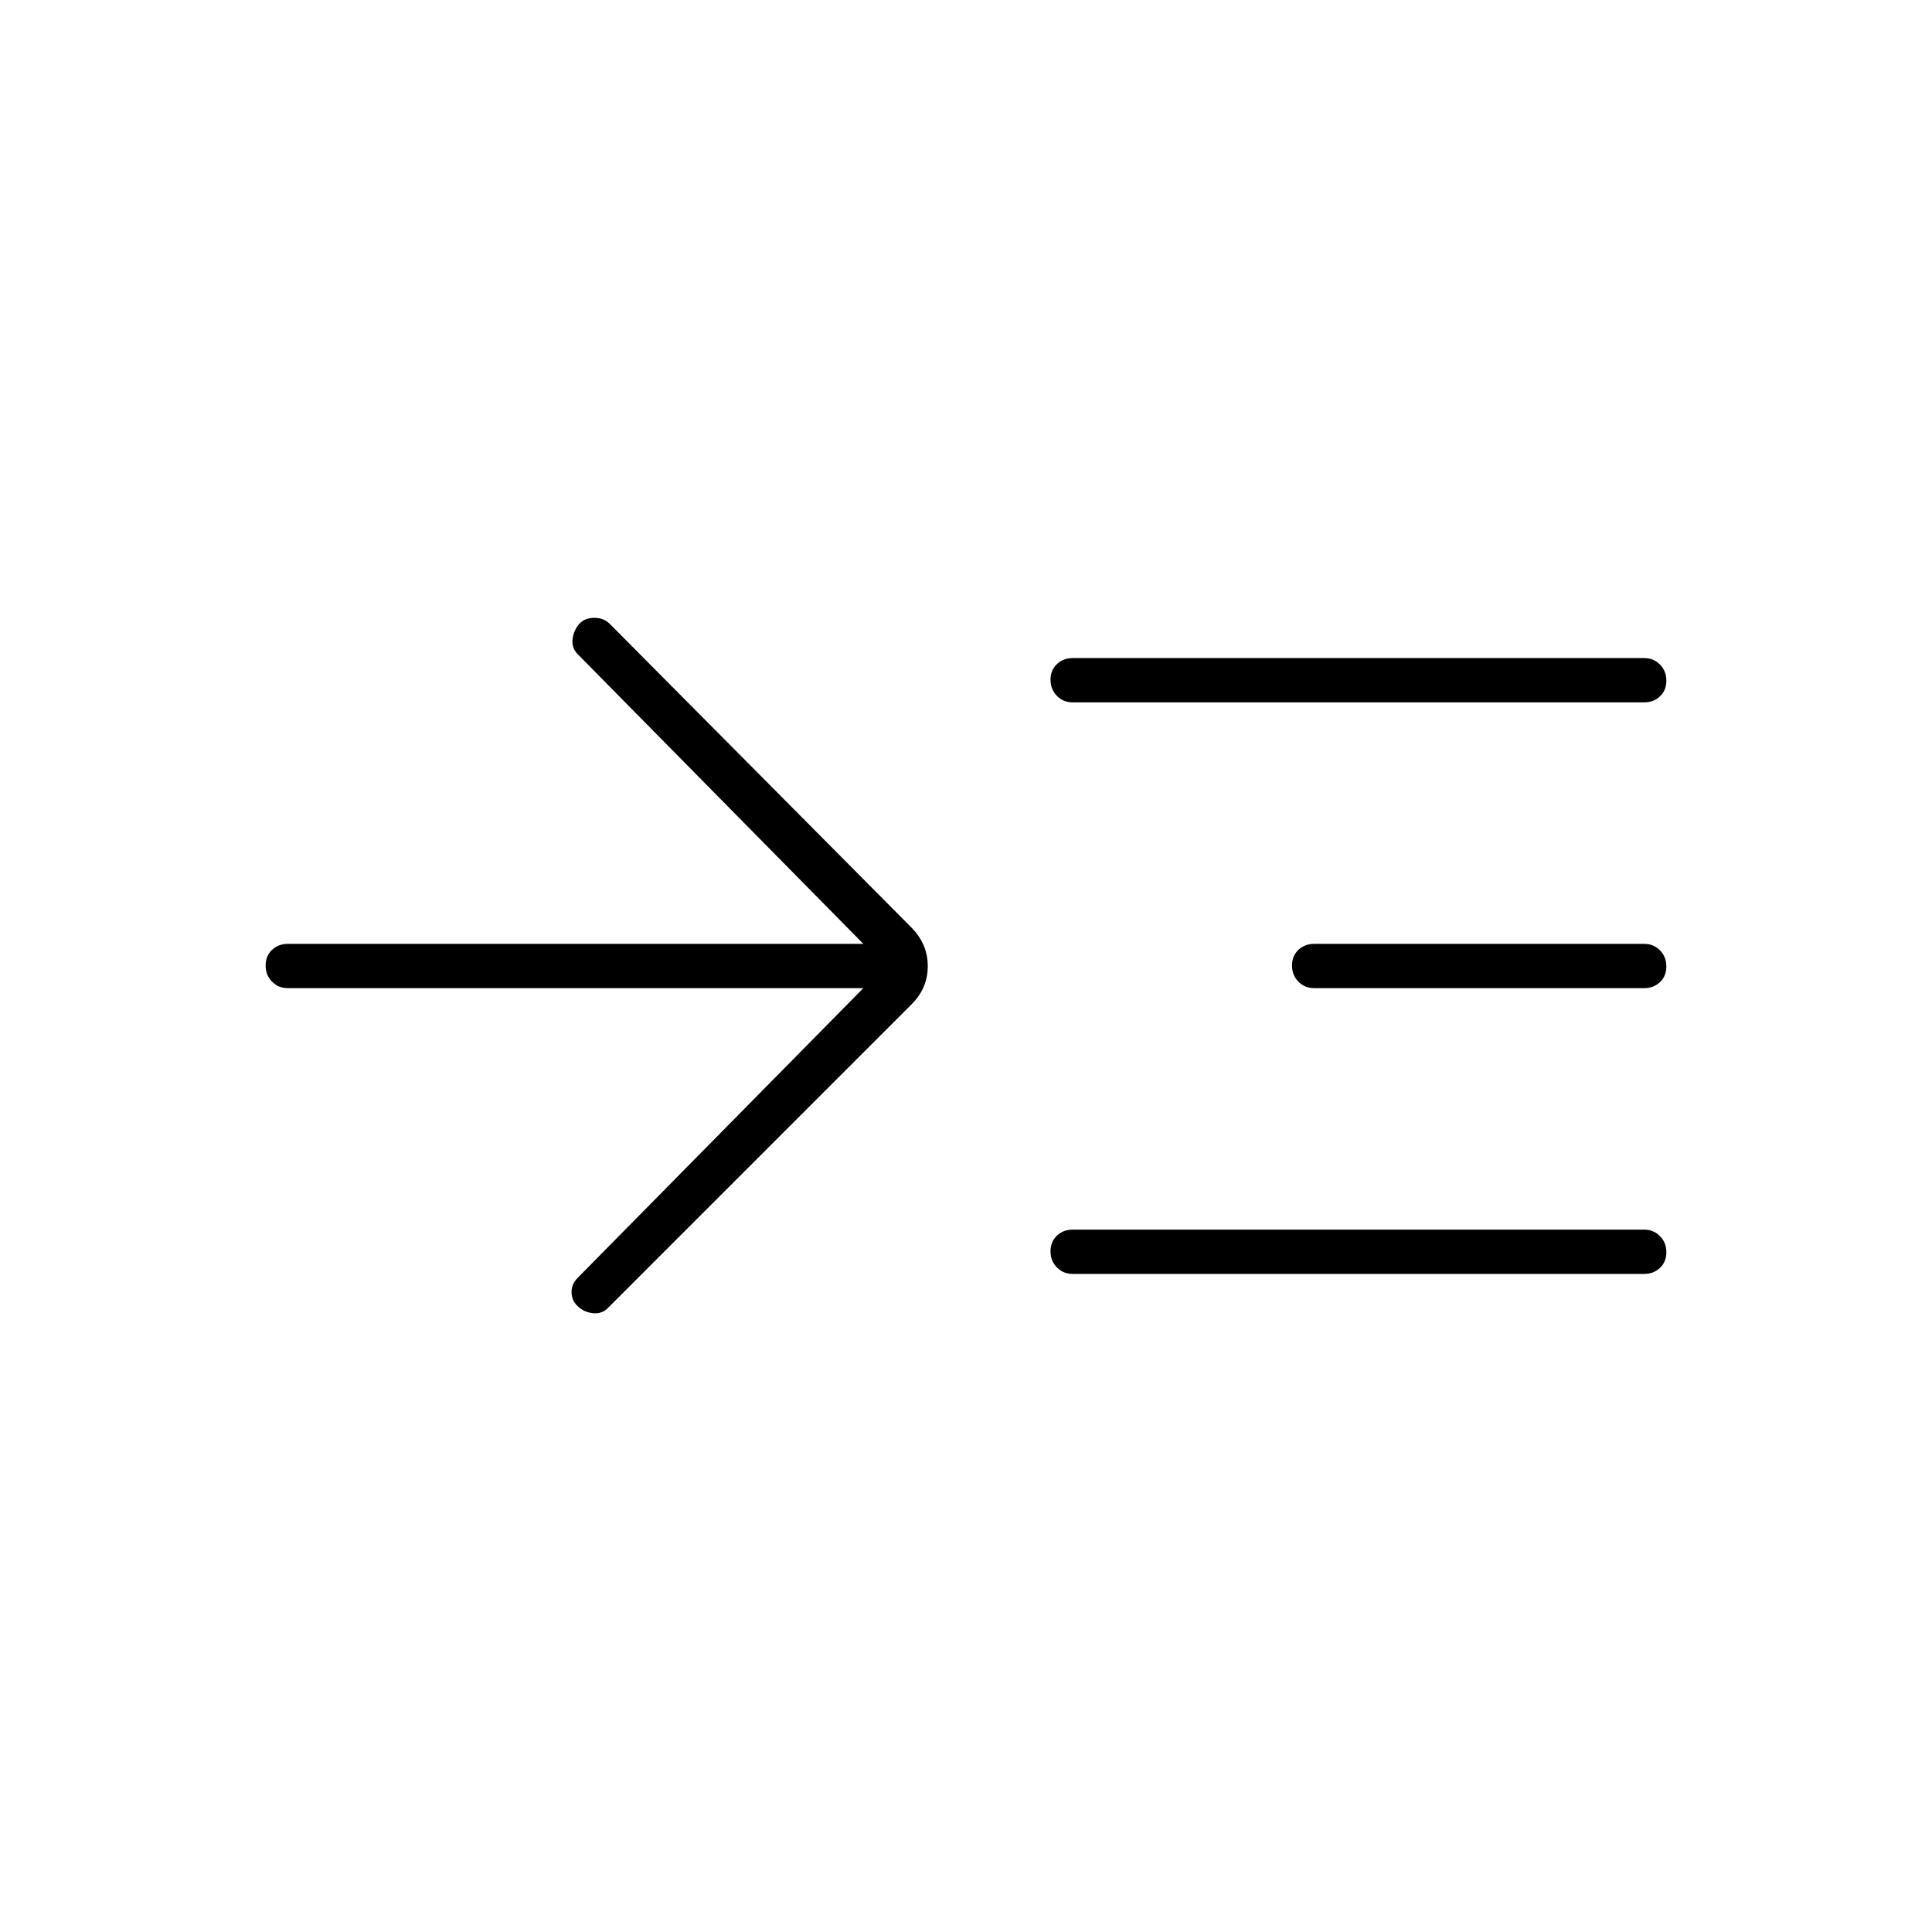 <svg xmlns="http://www.w3.org/2000/svg" width="48" height="48" viewBox="0 -960 960 960"><path d="M429-469H143q-4.67 0-7.84-3.23-3.16-3.23-3.16-8t3.16-7.77q3.17-3 7.84-3h286L287-635q-3-3-2.5-7.4t3.5-7.77q2.67-2.83 7.33-2.83 4.67 0 7.67 3l150 151q8 8.18 8 19.09T453-461L302-310q-3 3-7.5 2.5t-7.67-3.67Q284-314 284-318t3-7l142-144Zm104 142q-4.67 0-7.84-3.23-3.16-3.23-3.16-8t3.16-7.77q3.17-3 7.84-3h284q4.67 0 7.84 3.23 3.16 3.23 3.16 8t-3.16 7.77q-3.17 3-7.84 3H533Zm0-284q-4.67 0-7.84-3.23-3.16-3.23-3.16-8t3.16-7.77q3.17-3 7.84-3h284q4.67 0 7.84 3.23 3.16 3.23 3.16 8t-3.16 7.77q-3.17 3-7.84 3H533Zm120 142q-4.67 0-7.84-3.23-3.16-3.23-3.16-8t3.16-7.77q3.17-3 7.84-3h164q4.67 0 7.84 3.23 3.16 3.23 3.16 8t-3.16 7.77q-3.17 3-7.84 3H653Z"/></svg>